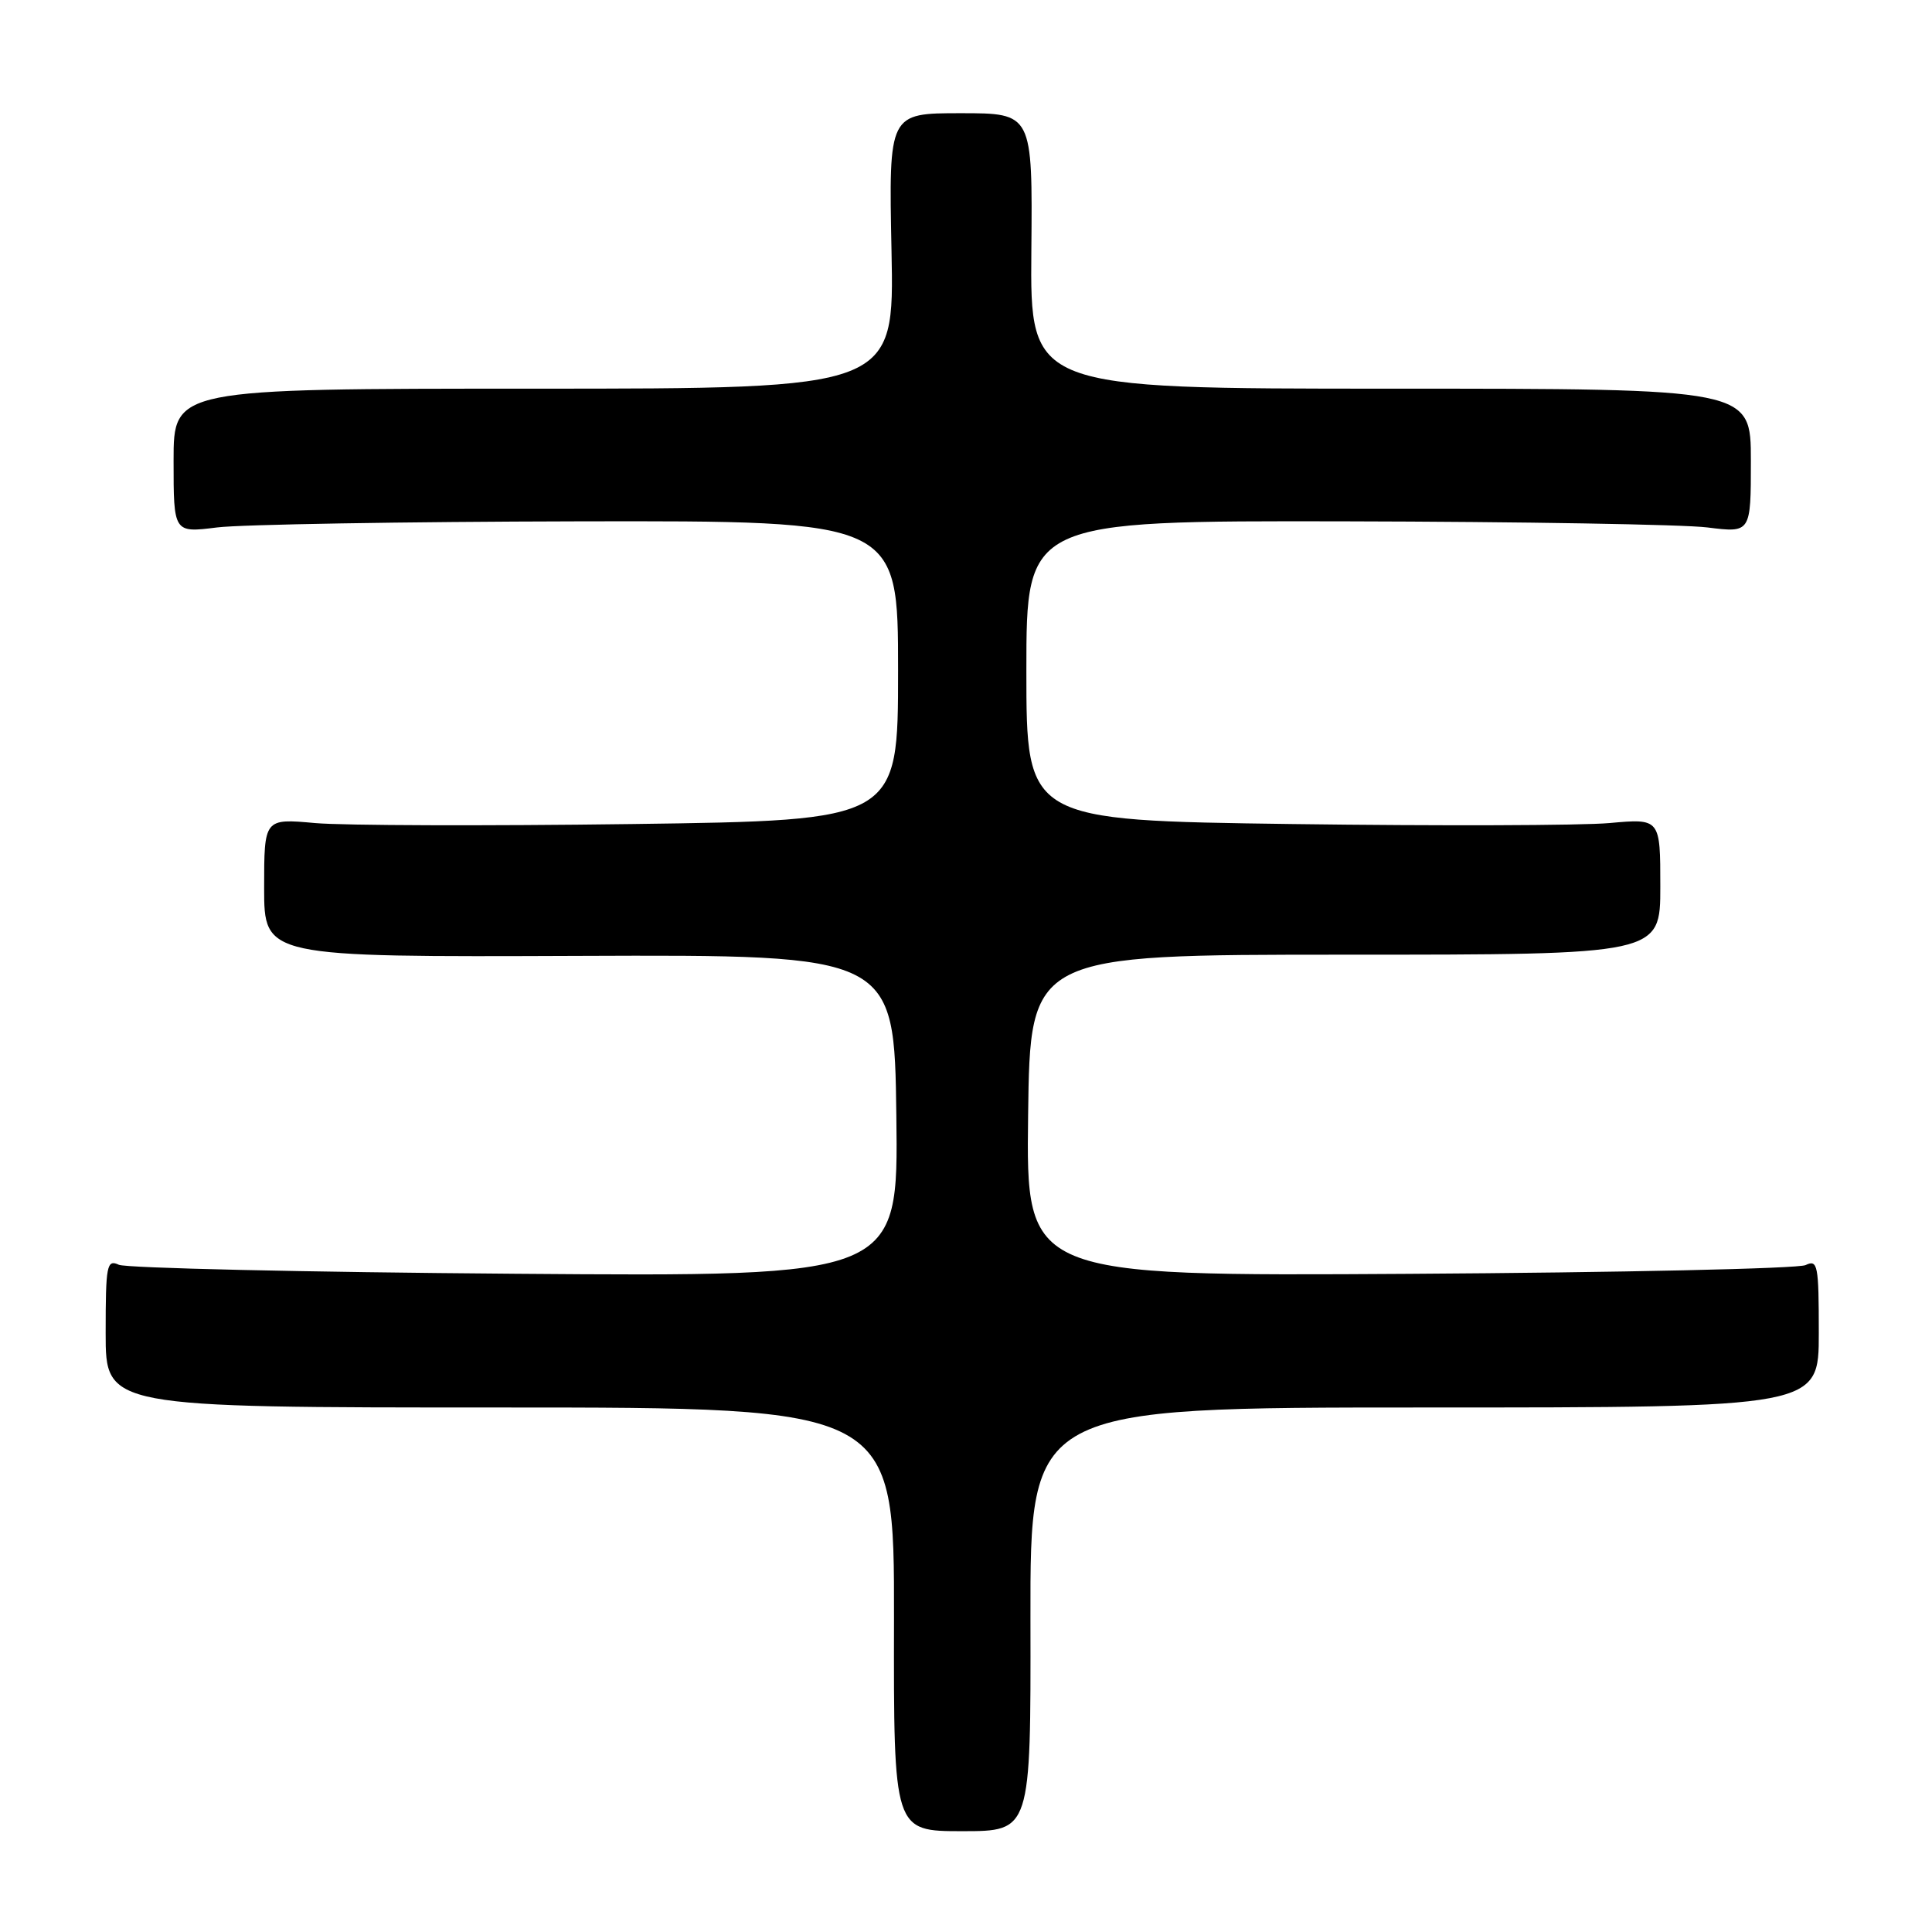 <?xml version="1.0" encoding="UTF-8" standalone="no"?>
<!DOCTYPE svg PUBLIC "-//W3C//DTD SVG 1.1//EN" "http://www.w3.org/Graphics/SVG/1.1/DTD/svg11.dtd" >
<svg xmlns="http://www.w3.org/2000/svg" xmlns:xlink="http://www.w3.org/1999/xlink" version="1.1" viewBox="0 0 256 256">
 <g >
 <path fill="currentColor"
d=" M 136.54 214.57 C 136.50 186.50 136.50 186.50 188.75 186.50 C 241.00 186.50 241.00 186.50 241.00 176.64 C 241.00 167.60 240.86 166.86 239.25 167.63 C 238.29 168.10 214.65 168.62 186.73 168.79 C 135.96 169.10 135.96 169.10 136.23 147.80 C 136.50 126.50 136.50 126.50 178.25 126.50 C 220.00 126.50 220.00 126.50 220.00 117.48 C 220.00 108.45 220.00 108.45 213.25 109.06 C 209.54 109.39 190.64 109.45 171.25 109.19 C 136.00 108.71 136.00 108.71 136.00 88.85 C 136.00 69.00 136.00 69.00 178.25 69.08 C 201.49 69.13 223.09 69.49 226.25 69.89 C 232.00 70.61 232.00 70.61 232.00 61.05 C 232.00 51.50 232.00 51.50 184.25 51.50 C 136.50 51.50 136.50 51.50 136.66 33.25 C 136.82 15.00 136.82 15.00 127.29 15.00 C 117.76 15.00 117.76 15.00 118.13 33.25 C 118.50 51.50 118.50 51.50 70.75 51.50 C 23.00 51.50 23.00 51.50 23.00 61.05 C 23.00 70.61 23.00 70.61 28.75 69.89 C 31.91 69.49 53.51 69.13 76.75 69.08 C 119.00 69.00 119.00 69.00 119.00 88.85 C 119.00 108.71 119.00 108.71 83.75 109.19 C 64.36 109.45 45.46 109.39 41.75 109.06 C 35.00 108.45 35.00 108.45 35.00 117.64 C 35.00 126.82 35.00 126.82 76.75 126.66 C 118.50 126.50 118.50 126.50 118.77 147.84 C 119.04 169.17 119.04 169.17 68.27 168.78 C 40.35 168.57 16.71 168.03 15.75 167.59 C 14.15 166.85 14.00 167.62 14.00 176.64 C 14.00 186.50 14.00 186.50 66.25 186.50 C 118.50 186.50 118.50 186.50 118.46 214.57 C 118.41 242.64 118.41 242.64 127.50 242.64 C 136.59 242.64 136.59 242.64 136.54 214.57 Z "/>
</g>
</svg>